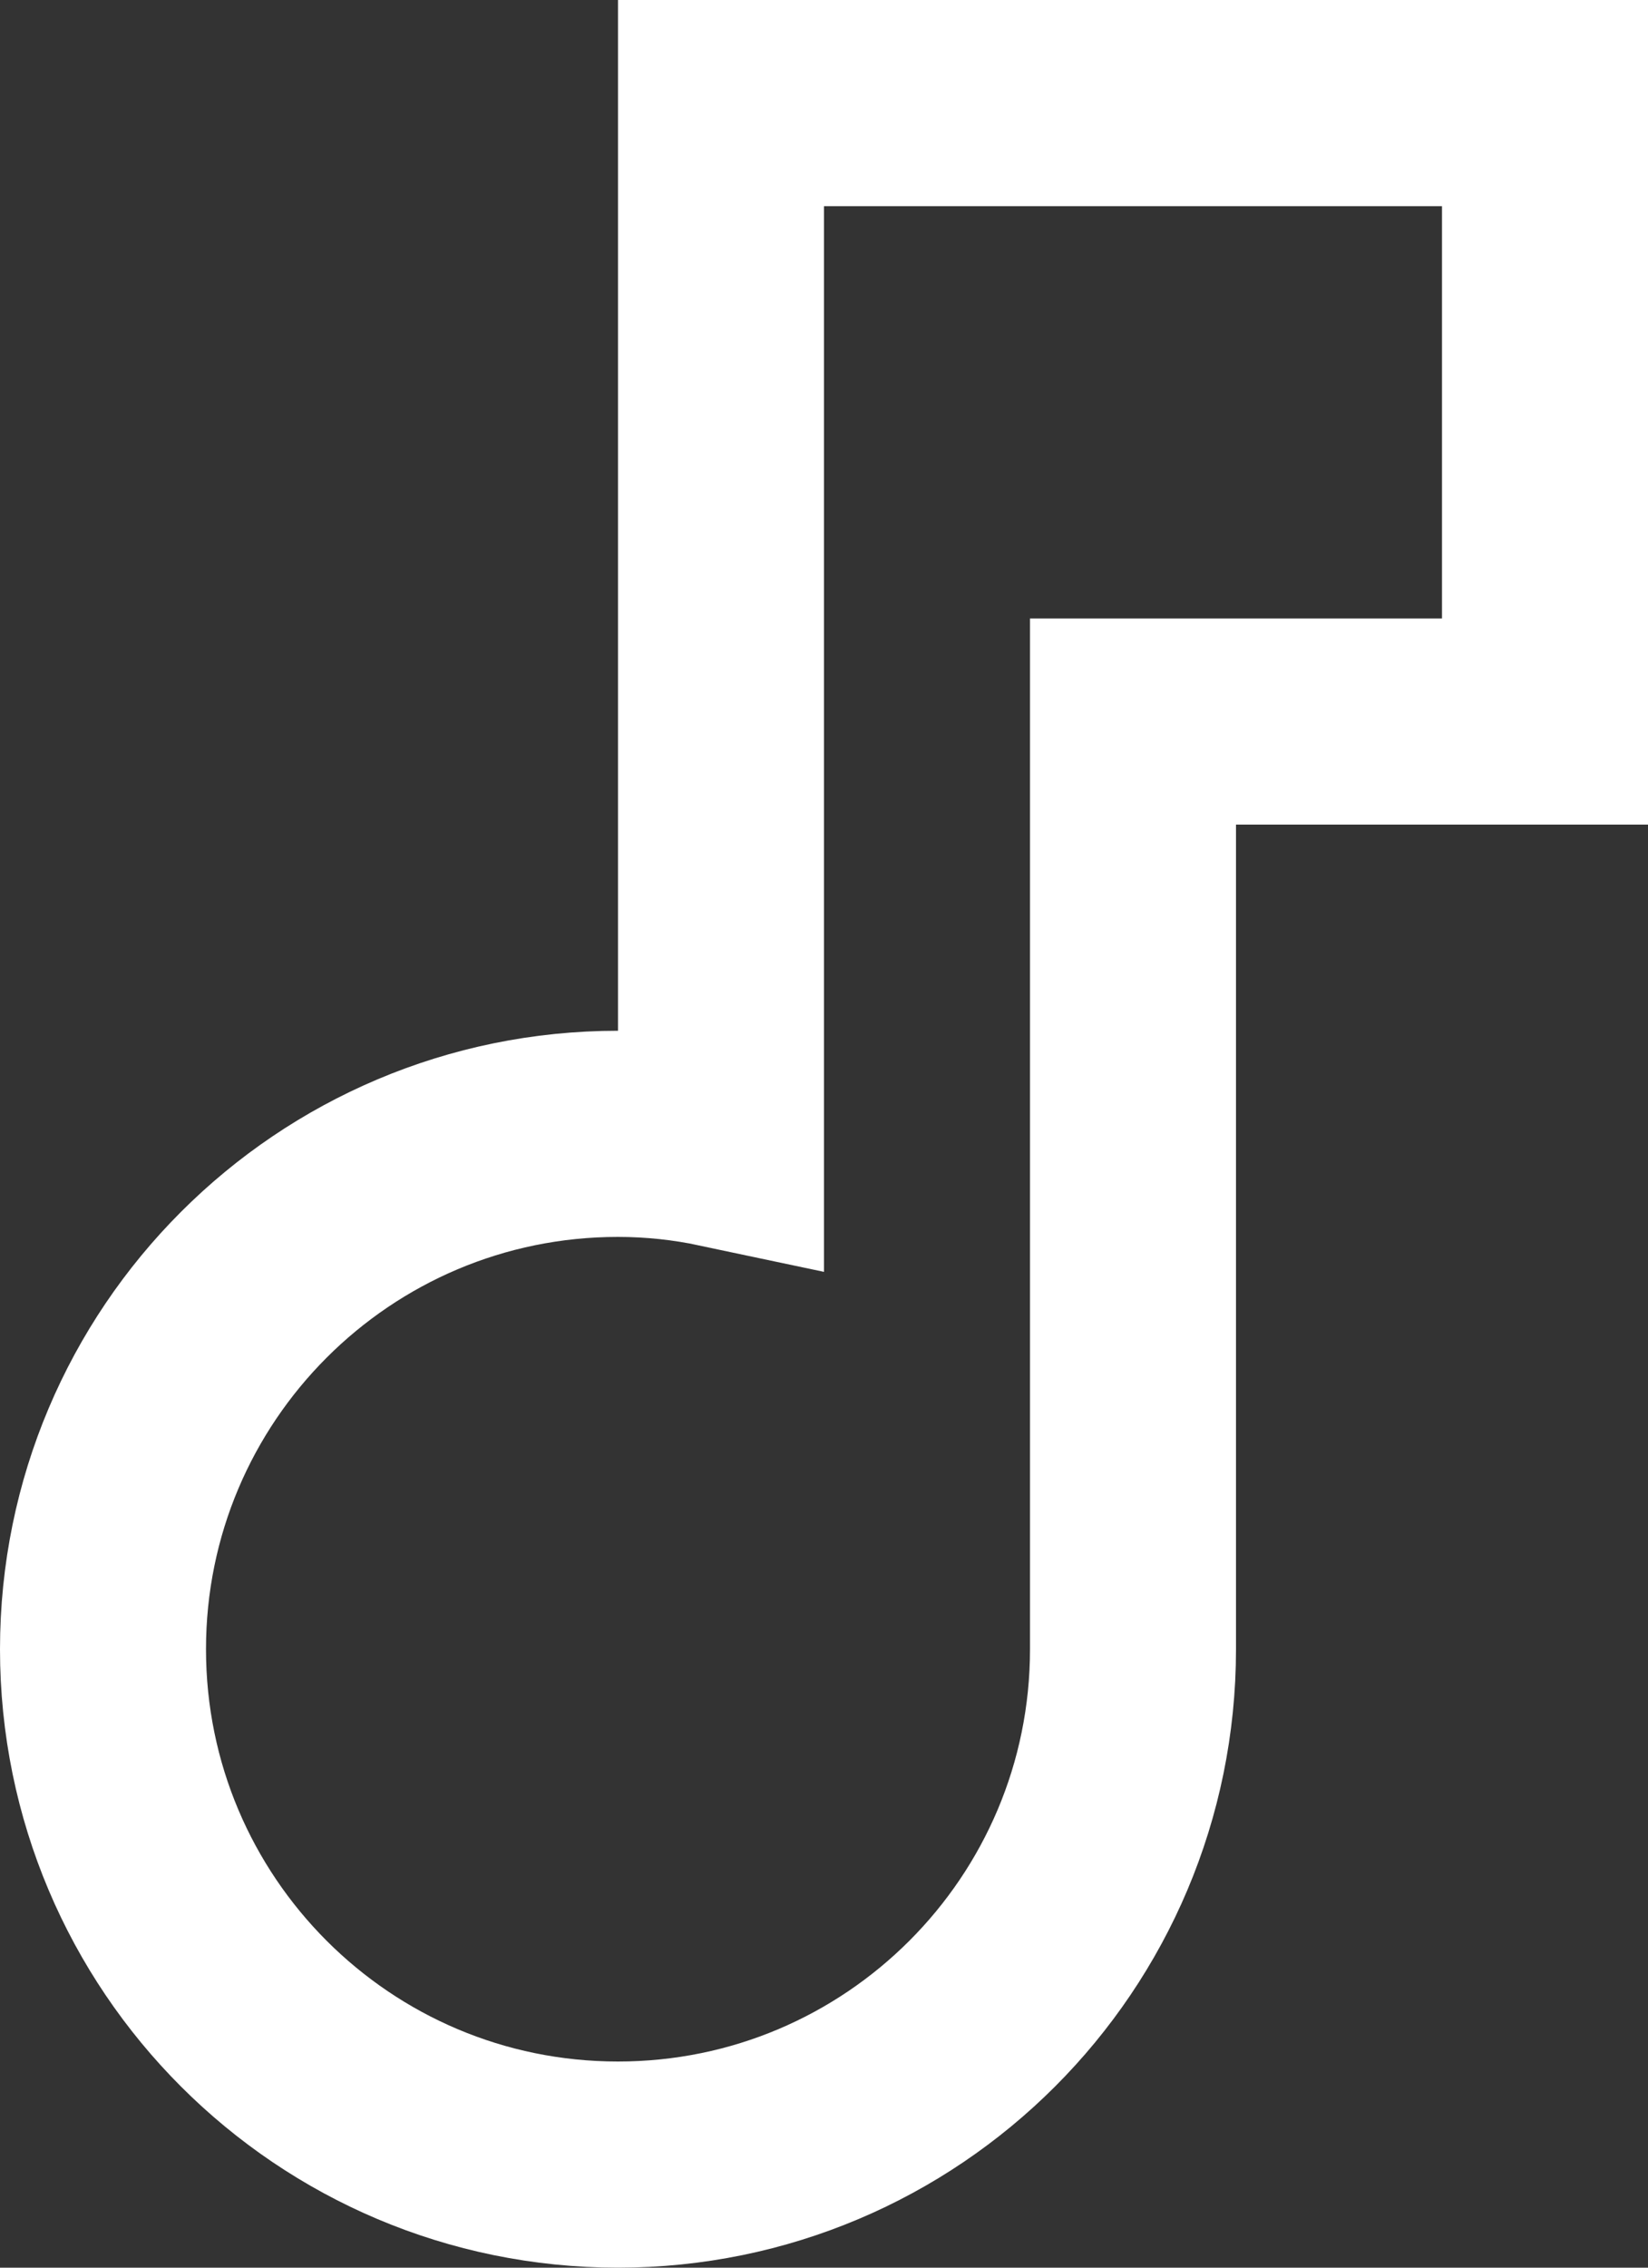 <svg width="16" height="22" viewBox="0 0 16 22" fill="none" xmlns="http://www.w3.org/2000/svg">
<rect x="0" y="0" width="16" height="22" fill="#333333" stroke="none"/>
<path d="M8 1H7V2V11.105C6.679 11.037 6.345 11 6 11C3.238 11 1 13.238 1 16C1 18.762 3.238 21 6 21C8.762 21 11 18.762 11 16V7H14H15V6V2V1H14H8Z" stroke="white" stroke-width="2"/>
</svg>

